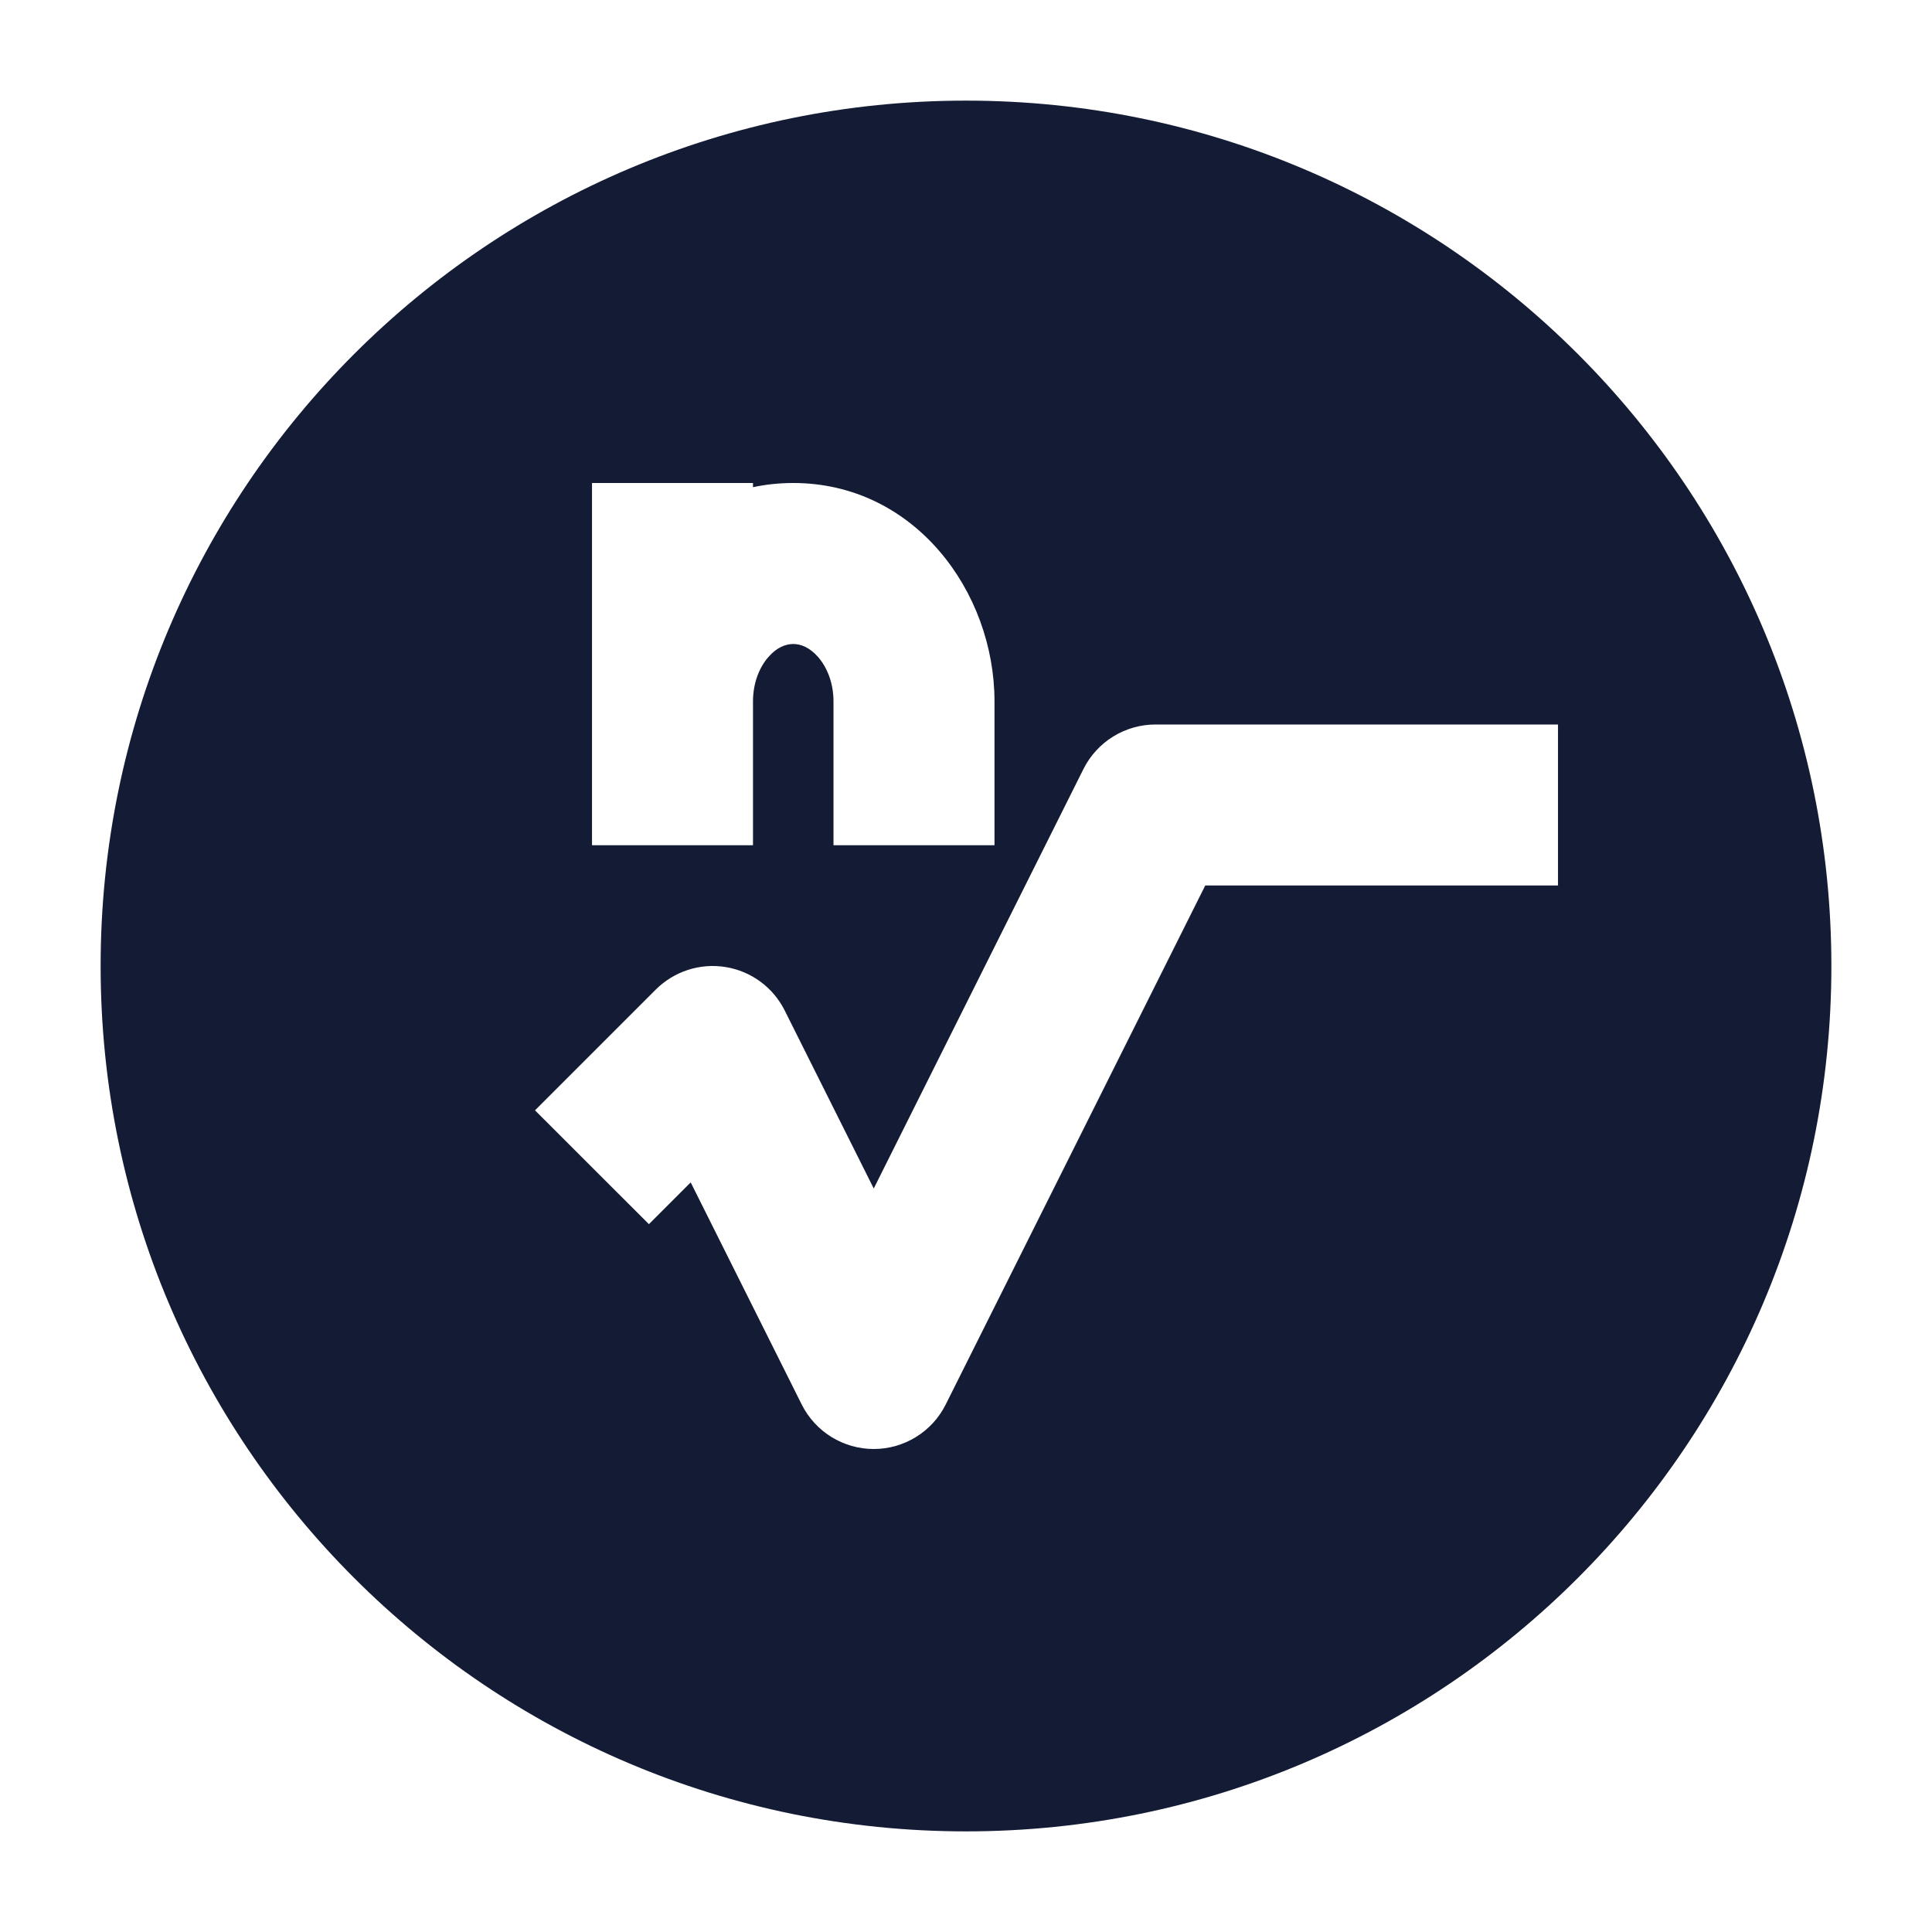 <svg width="24" height="24" viewBox="0 0 24 24" fill="none" xmlns="http://www.w3.org/2000/svg">
<path fill-rule="evenodd" clip-rule="evenodd" d="M12 1.25C6.063 1.25 1.25 6.063 1.25 12C1.25 17.937 6.063 22.75 12 22.75C17.937 22.75 22.75 17.937 22.75 12C22.75 6.063 17.937 1.25 12 1.25ZM9.354 6V6.052C9.513 6.018 9.68 6 9.854 6C11.356 6 12.354 7.345 12.354 8.714V10.5H10.354V8.714C10.354 8.476 10.269 8.283 10.162 8.161C10.056 8.04 9.945 8 9.854 8C9.762 8 9.651 8.04 9.546 8.161C9.438 8.283 9.354 8.476 9.354 8.714V10.5H7.354V6H9.354ZM14.354 9C13.975 9 13.629 9.214 13.459 9.553L10.854 14.764L9.748 12.553C9.604 12.265 9.331 12.064 9.014 12.013C8.696 11.961 8.374 12.066 8.146 12.293L6.646 13.793L8.061 15.207L8.58 14.688L9.959 17.447C10.129 17.786 10.475 18 10.854 18C11.232 18 11.579 17.786 11.748 17.447L14.972 11H19.354V9H14.354Z" fill="#141B34"/>
</svg>
